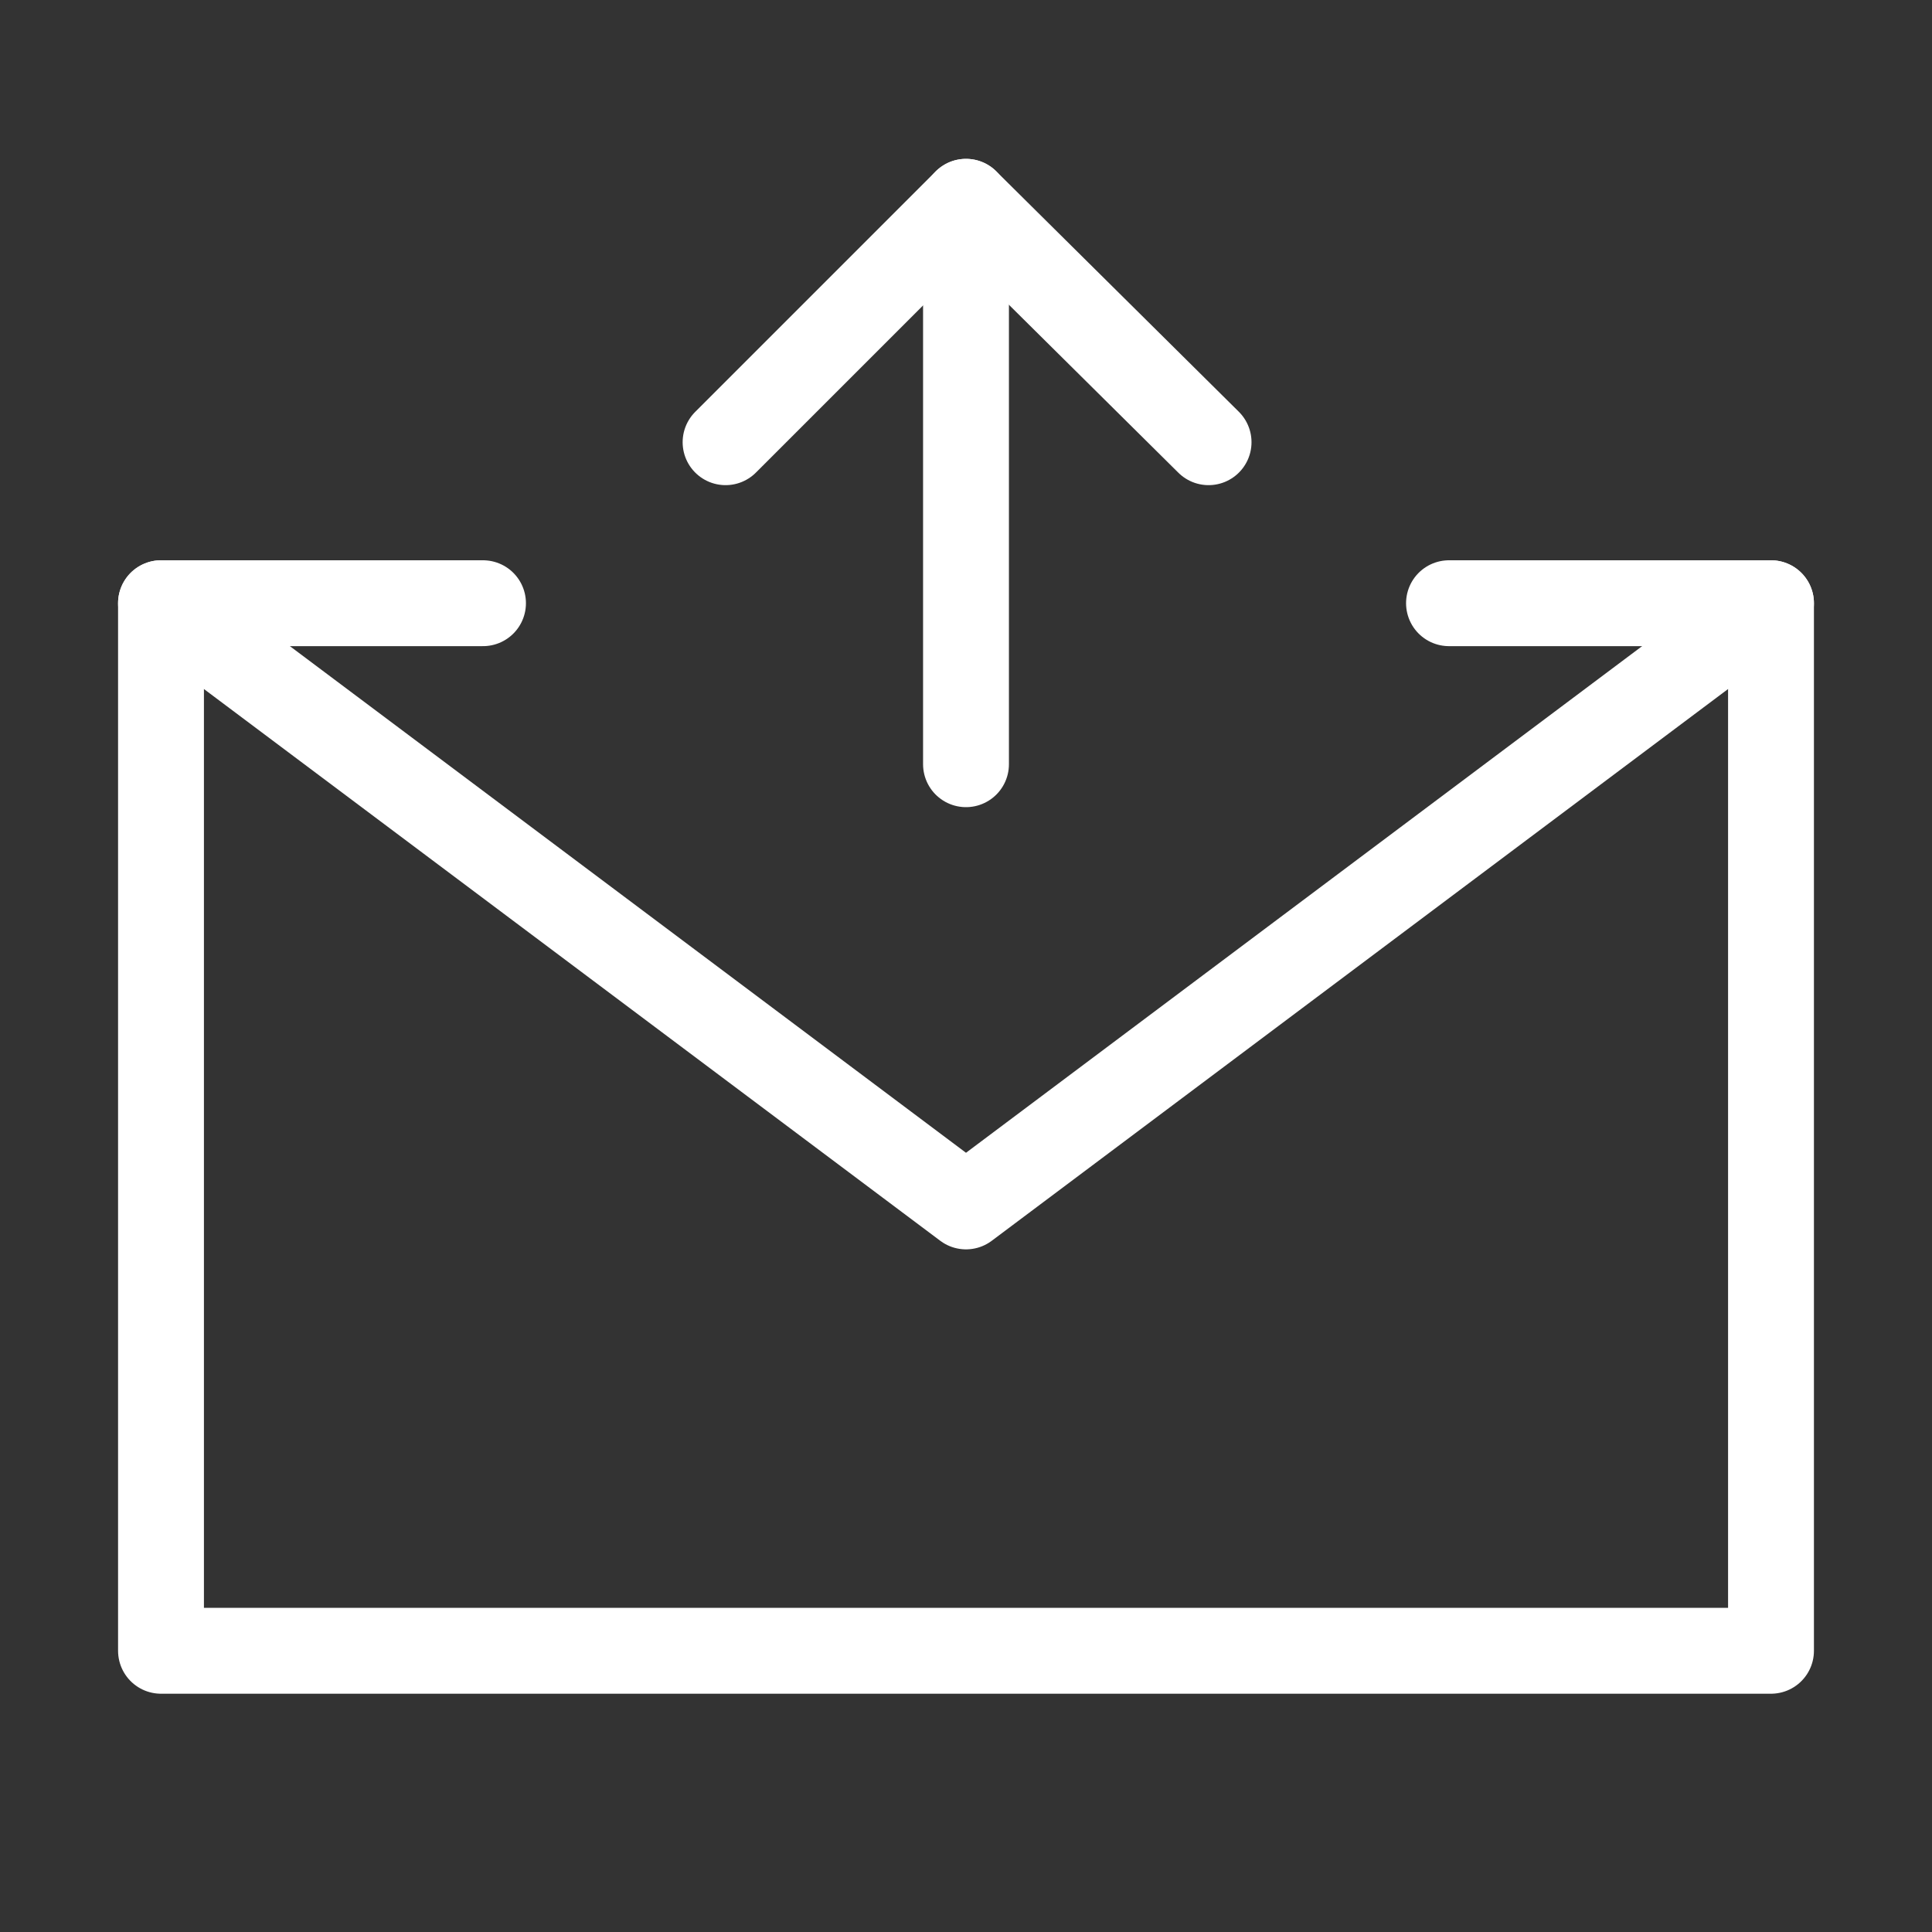 <svg version="1.2" xmlns="http://www.w3.org/2000/svg" viewBox="0 0 90 90" width="90" height="90">
	<rect x="0" y="0" width="90" height="90" fill="#333333" stroke="none"/>
	<title>image</title>
	<style>
		.s0 { fill: none;stroke: #ffffff;stroke-linecap: round;stroke-linejoin: round;stroke-width: 4 } 
	</style>
	<path id="Layer" class="s0" d="m67.5 28.1h15v24.4 24.4h-75v-24.4-24.4h15"/>
	<path id="Layer" class="s0" d="m45 35.6v-26.2"/>
	<path id="Layer" class="s0" d="m33.8 20.6l11.2-11.2 11.3 11.2"/>
	<path id="Layer" class="s0" d="m82.5 28.1l-37.5 28.1-37.5-28.1"/>
</svg>